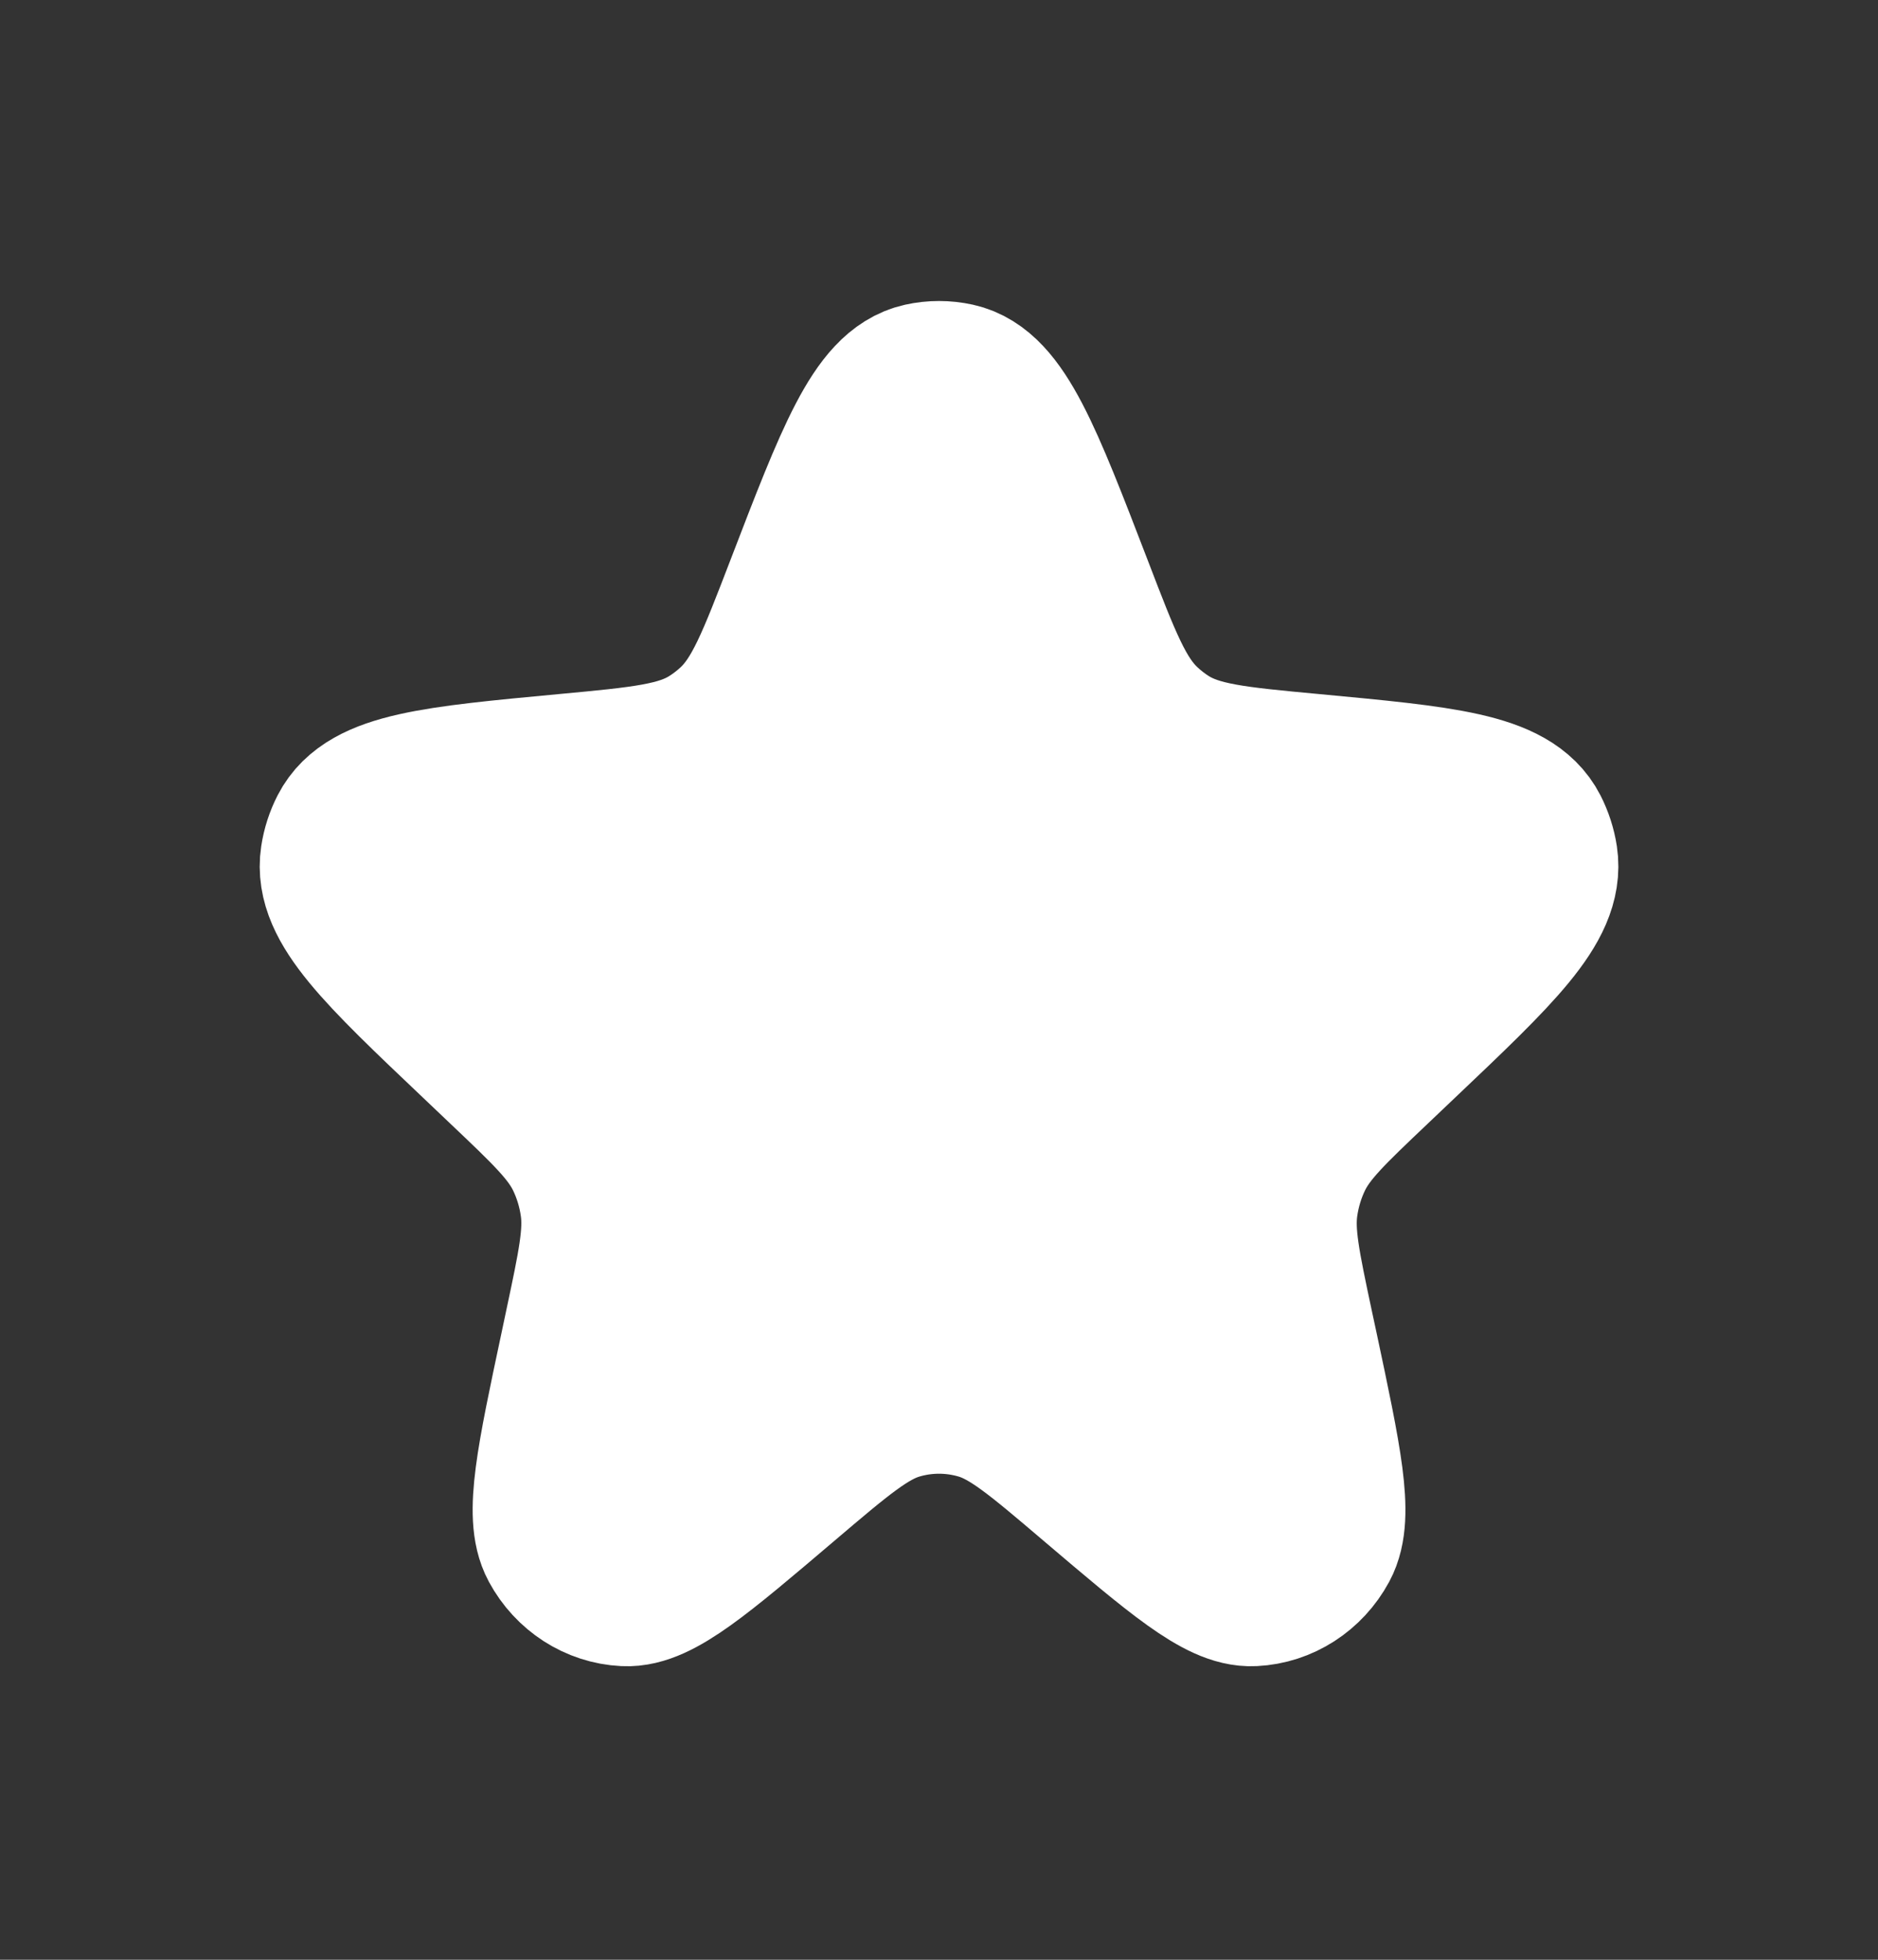 <svg width="23" height="24" viewBox="0 0 23 24" fill="none" xmlns="http://www.w3.org/2000/svg">
<rect x="0" y="0" width="23" height="24" fill="#333333" stroke="none"/>
<g id="Star_fill">
<path id="Star 1" d="M9.878 7.22C10.493 5.619 10.801 4.819 11.301 4.708C11.432 4.679 11.568 4.679 11.7 4.708C12.2 4.819 12.507 5.619 13.123 7.22C13.472 8.13 13.647 8.585 13.975 8.895C14.067 8.982 14.166 9.059 14.272 9.126C14.651 9.364 15.123 9.408 16.068 9.496C17.667 9.646 18.467 9.72 18.711 10.196C18.761 10.295 18.796 10.401 18.813 10.512C18.893 11.045 18.306 11.603 17.13 12.719L16.804 13.029C16.254 13.551 15.979 13.812 15.82 14.137C15.725 14.332 15.661 14.543 15.631 14.76C15.581 15.121 15.661 15.5 15.822 16.257L15.88 16.527C16.169 17.885 16.313 18.564 16.133 18.897C15.971 19.197 15.673 19.389 15.344 19.405C14.977 19.424 14.46 18.984 13.427 18.106C12.747 17.527 12.406 17.238 12.029 17.125C11.683 17.022 11.317 17.022 10.972 17.125C10.594 17.238 10.254 17.527 9.573 18.106C8.54 18.984 8.024 19.424 7.657 19.405C7.328 19.389 7.03 19.197 6.868 18.897C6.688 18.564 6.832 17.885 7.121 16.527L7.178 16.257C7.339 15.5 7.42 15.121 7.37 14.76C7.34 14.543 7.276 14.332 7.181 14.137C7.022 13.812 6.747 13.551 6.197 13.029L5.871 12.719C4.695 11.603 4.107 11.045 4.188 10.512C4.205 10.401 4.239 10.295 4.29 10.196C4.534 9.72 5.334 9.646 6.933 9.496C7.877 9.408 8.35 9.364 8.728 9.126C8.834 9.059 8.934 8.982 9.026 8.895C9.353 8.585 9.528 8.13 9.878 7.22Z" fill="white" stroke="white" stroke-width="2"/>
</g>
</svg>
